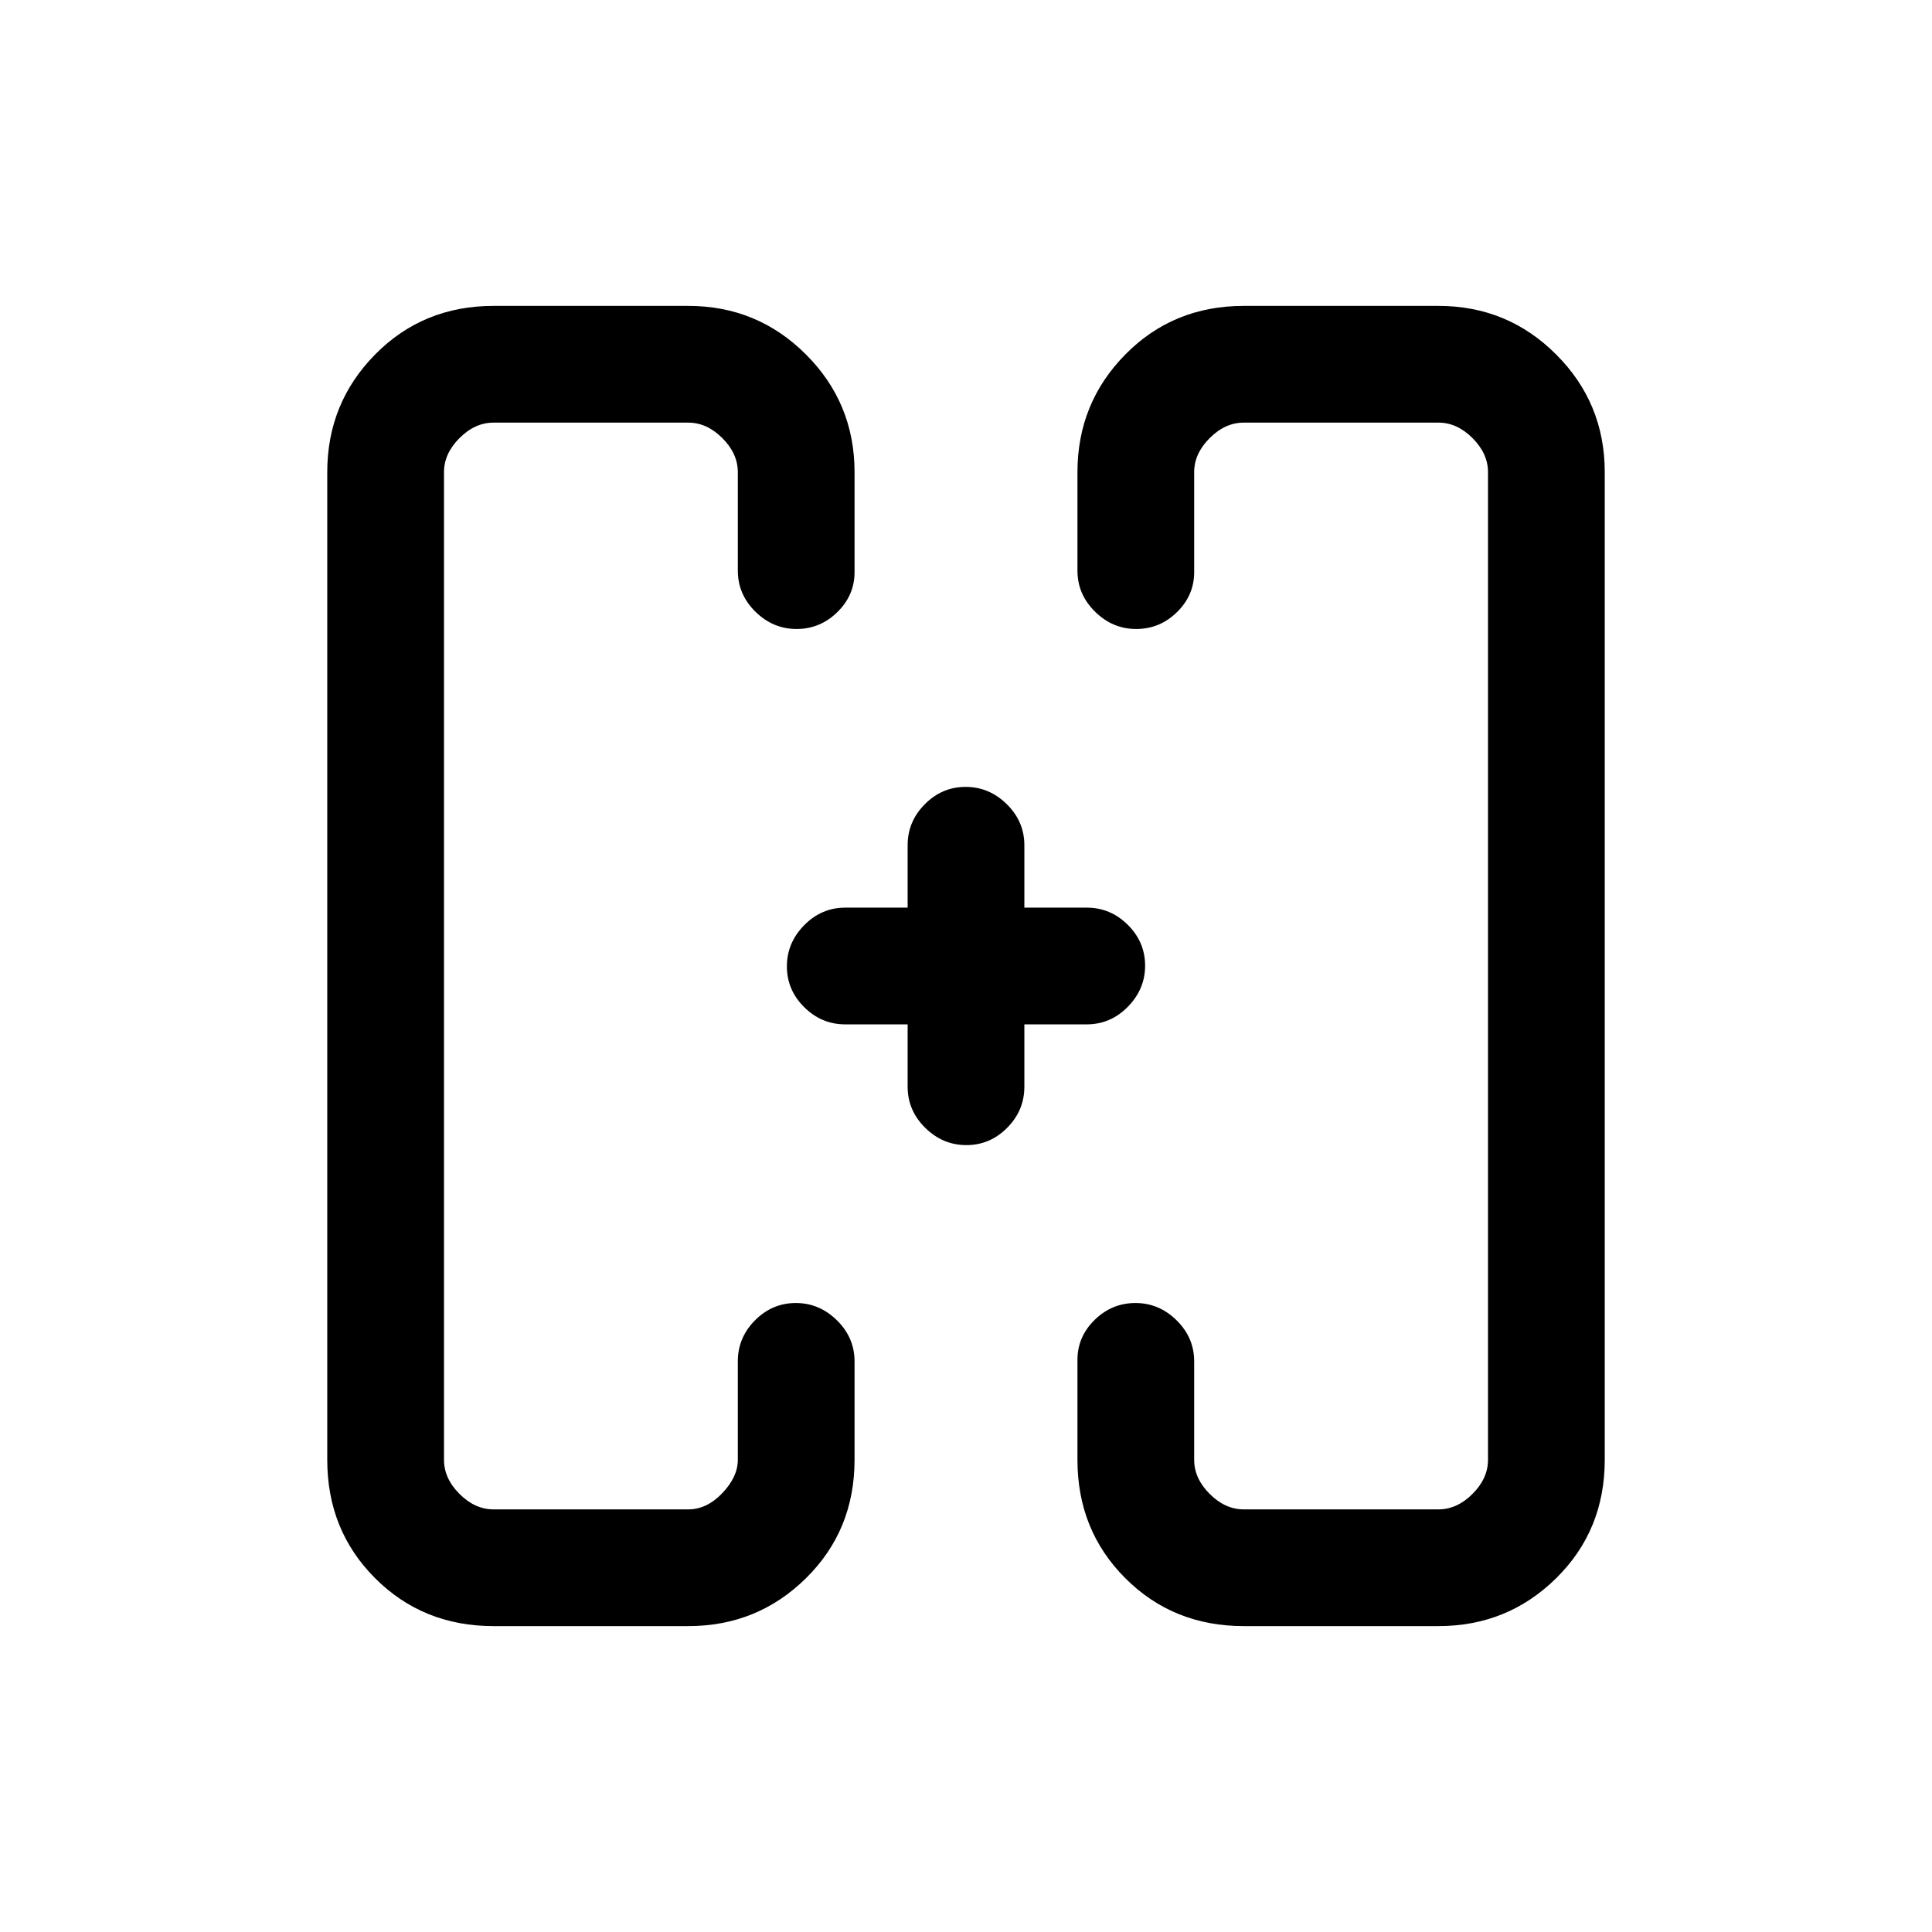 <svg xmlns="http://www.w3.org/2000/svg" height="20" viewBox="0 -960 960 960" width="20"><path d="M391-480Zm178 0ZM245.23-152q-35.04 0-58.83-23.79-23.79-23.78-23.79-58.83v-490.76q0-34.35 23.79-58.48Q210.19-808 245.23-808H342q34.34 0 58.48 24.14 24.14 24.13 24.14 58.48v49.69q0 11.47-8.55 19.85t-20.27 8.38q-11.72 0-20.45-8.6-8.73-8.6-8.73-20.4v-48.92q0-9.24-7.7-16.93Q351.23-750 342-750h-96.77q-9.23 0-16.92 7.69-7.69 7.69-7.69 16.93v490.76q0 9.24 7.69 16.93Q236-210 245.23-210H342q9.23 0 16.92-8.08 7.7-8.07 7.7-16.54v-48.92q0-11.8 8.54-20.4 8.55-8.6 20.27-8.6 11.72 0 20.45 8.6 8.74 8.6 8.74 20.4v48.92q0 35.05-24.14 58.83Q376.34-152 342-152h-96.77ZM618-152q-35.04 0-58.83-23.79-23.79-23.78-23.79-58.83v-49.69q0-11.47 8.55-19.85t20.27-8.38q11.72 0 20.45 8.6 8.73 8.6 8.73 20.4v48.92q0 9.24 7.7 16.93Q608.77-210 618-210h96.77q9.23 0 16.92-7.69 7.69-7.69 7.69-16.93v-490.76q0-9.24-7.69-16.93Q724-750 714.77-750H618q-9.23 0-16.92 7.69-7.7 7.69-7.7 16.93v49.69q0 11.47-8.54 19.85-8.55 8.38-20.27 8.38-11.72 0-20.45-8.6-8.74-8.6-8.74-20.4v-48.92q0-34.35 23.79-58.48Q582.96-808 618-808h96.77q34.34 0 58.48 24.14 24.14 24.13 24.14 58.48v490.76q0 35.05-24.14 58.83Q749.11-152 714.77-152H618ZM451-451h-31q-11.8 0-20.4-8.55-8.6-8.54-8.6-20.27 0-11.72 8.6-20.45Q408.2-509 420-509h31v-31q0-11.8 8.55-20.4 8.54-8.6 20.27-8.6 11.72 0 20.45 8.6Q509-551.8 509-540v31h31q11.8 0 20.4 8.55 8.6 8.54 8.6 20.27 0 11.72-8.6 20.45Q551.8-451 540-451h-31v31q0 11.8-8.55 20.4-8.54 8.6-20.27 8.6-11.72 0-20.45-8.6Q451-408.2 451-420v-31Z"/></svg>